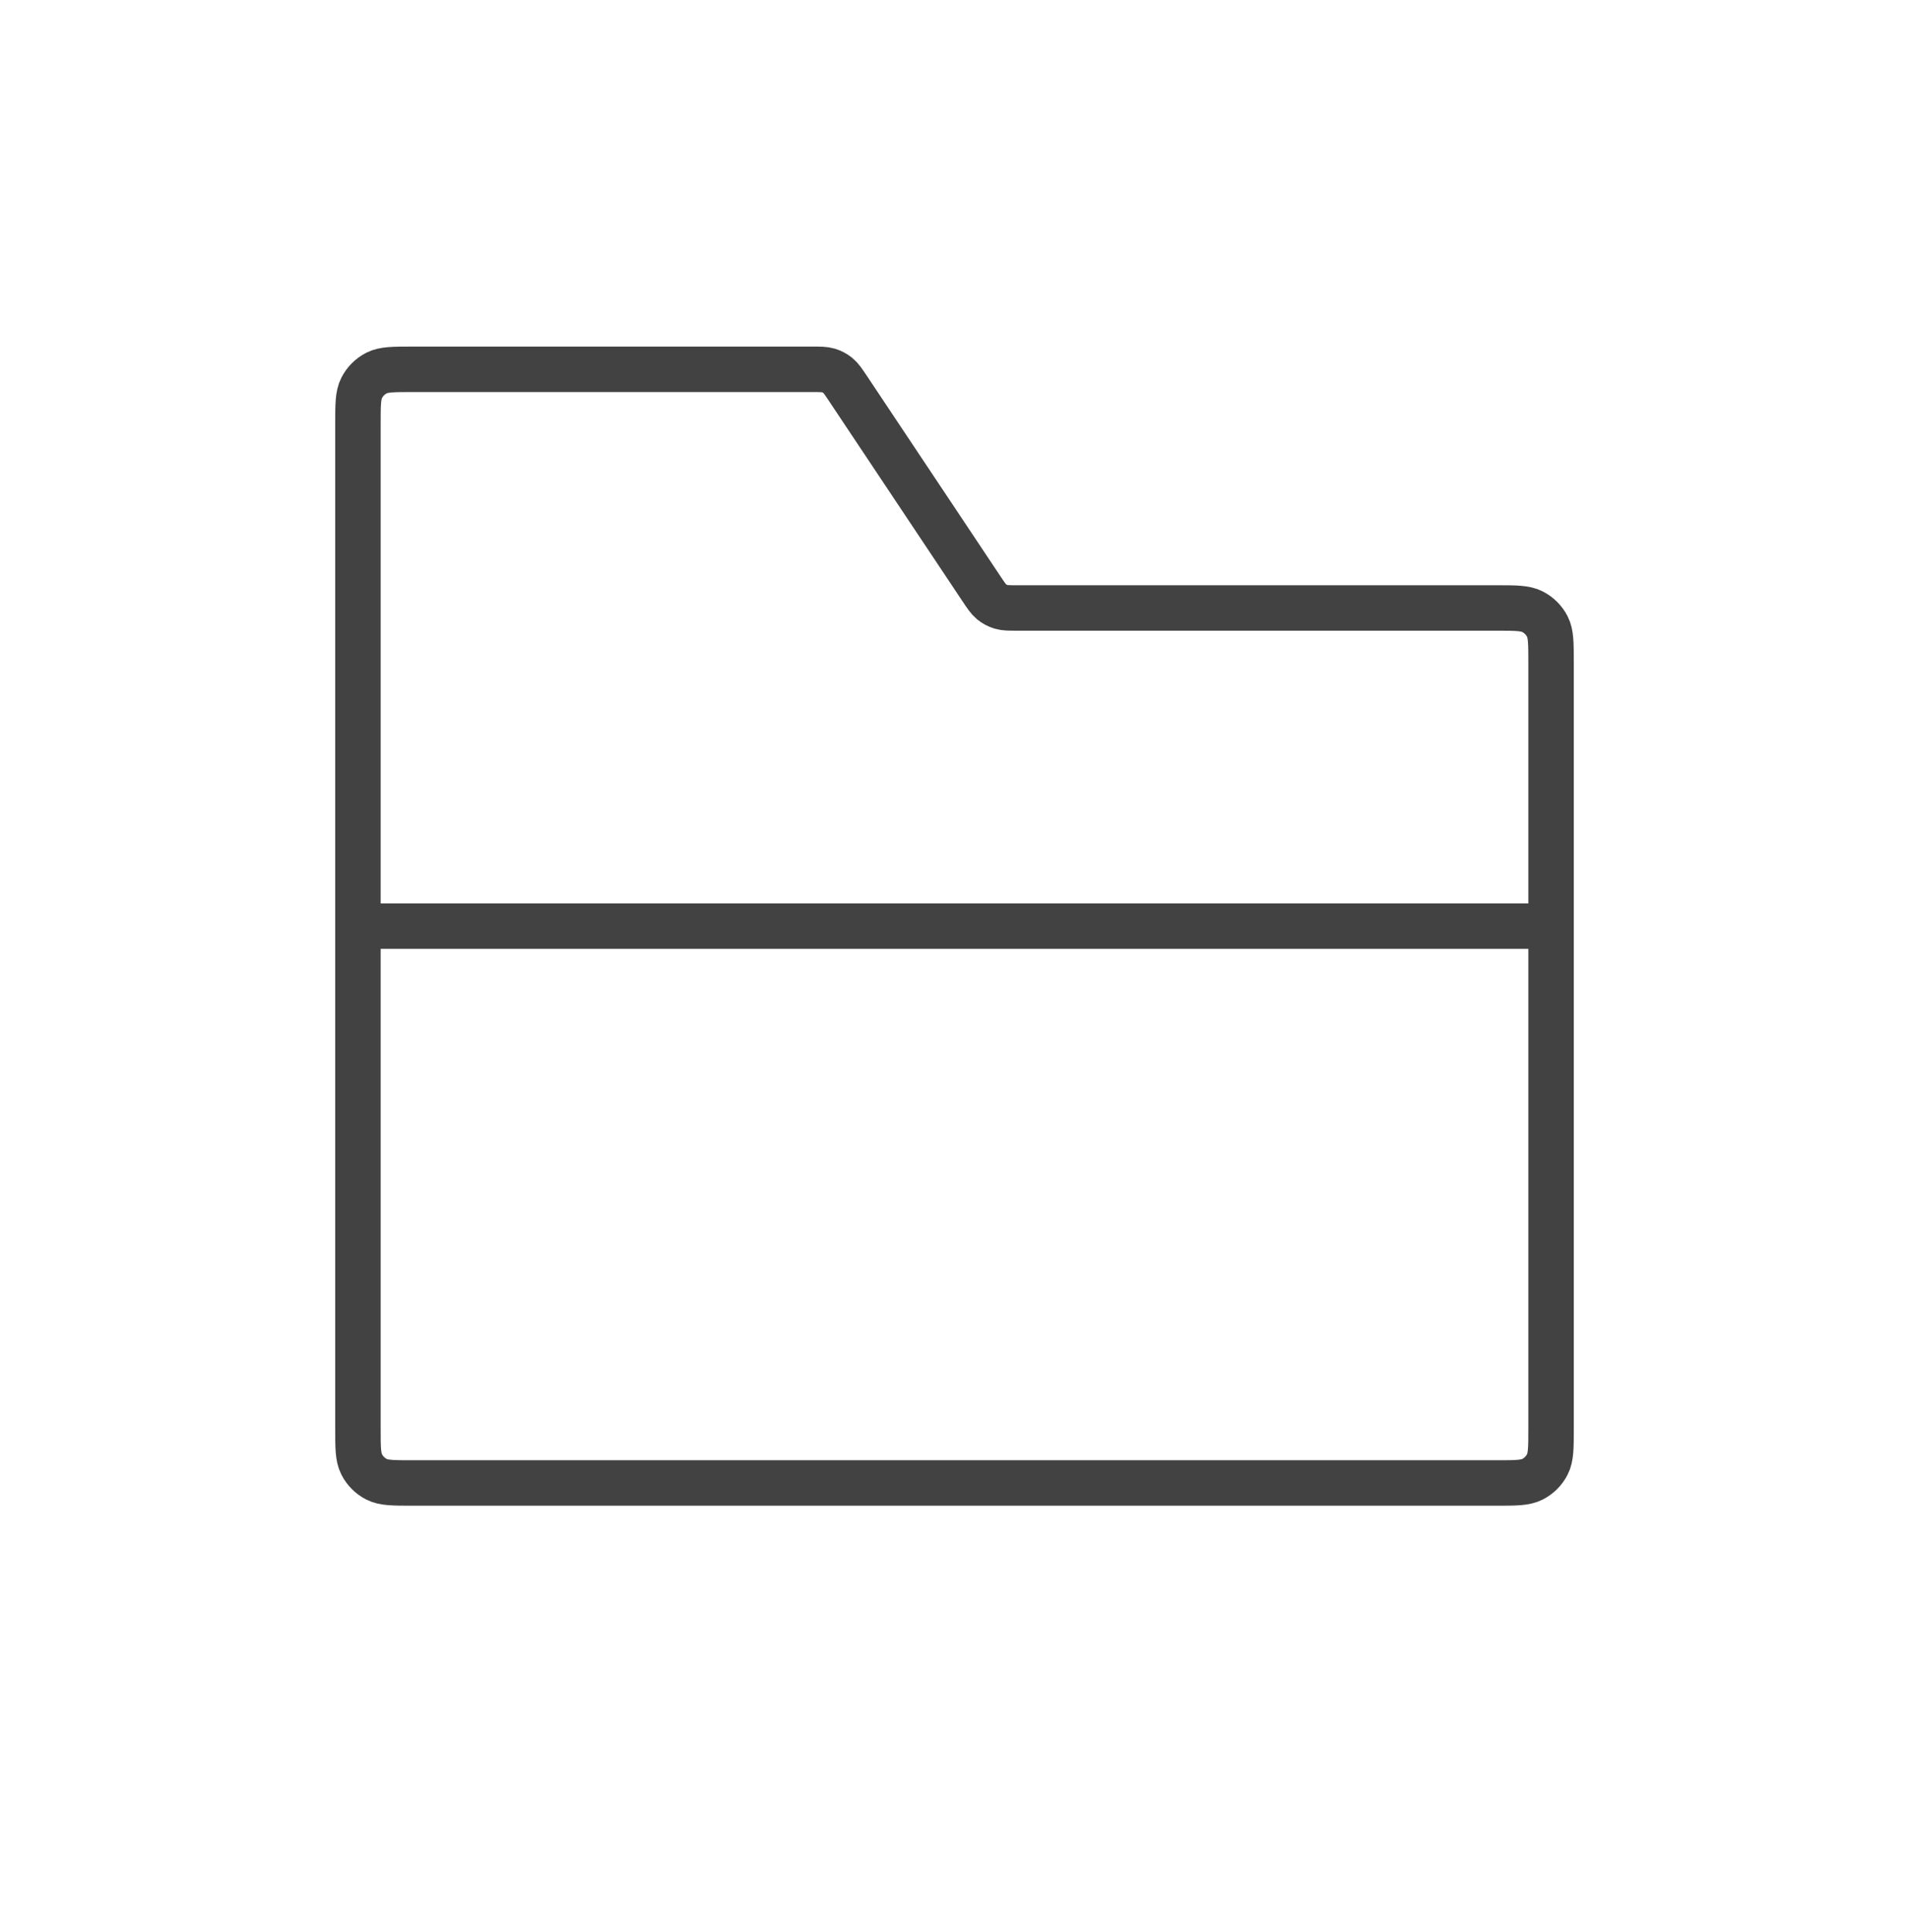 <svg width="84" height="85" viewBox="0 0 84 85" fill="none" xmlns="http://www.w3.org/2000/svg">
<path d="M15.75 40.75H68.25" stroke="#424242" stroke-width="2" stroke-miterlimit="1.414"/>
<path d="M15.75 18.65C15.75 17.81 15.75 17.39 15.914 17.069C16.057 16.787 16.287 16.557 16.569 16.413C16.89 16.25 17.31 16.25 18.15 16.25H35.722C36.098 16.25 36.286 16.25 36.456 16.302C36.607 16.348 36.748 16.423 36.87 16.523C37.007 16.636 37.112 16.793 37.32 17.105L43.18 25.896C43.388 26.209 43.493 26.365 43.63 26.478C43.752 26.579 43.893 26.654 44.044 26.7C44.214 26.751 44.402 26.751 44.778 26.751H65.85C66.69 26.751 67.11 26.751 67.431 26.915C67.713 27.059 67.943 27.288 68.087 27.57C68.25 27.891 68.25 28.311 68.25 29.151V62.851C68.25 63.691 68.25 64.112 68.087 64.432C67.943 64.715 67.713 64.944 67.431 65.088C67.11 65.251 66.69 65.251 65.85 65.251H18.15C17.31 65.251 16.89 65.251 16.569 65.088C16.287 64.944 16.057 64.715 15.914 64.432C15.75 64.112 15.75 63.691 15.75 62.851V18.65Z" stroke="#424242" stroke-width="2"/>
</svg>
